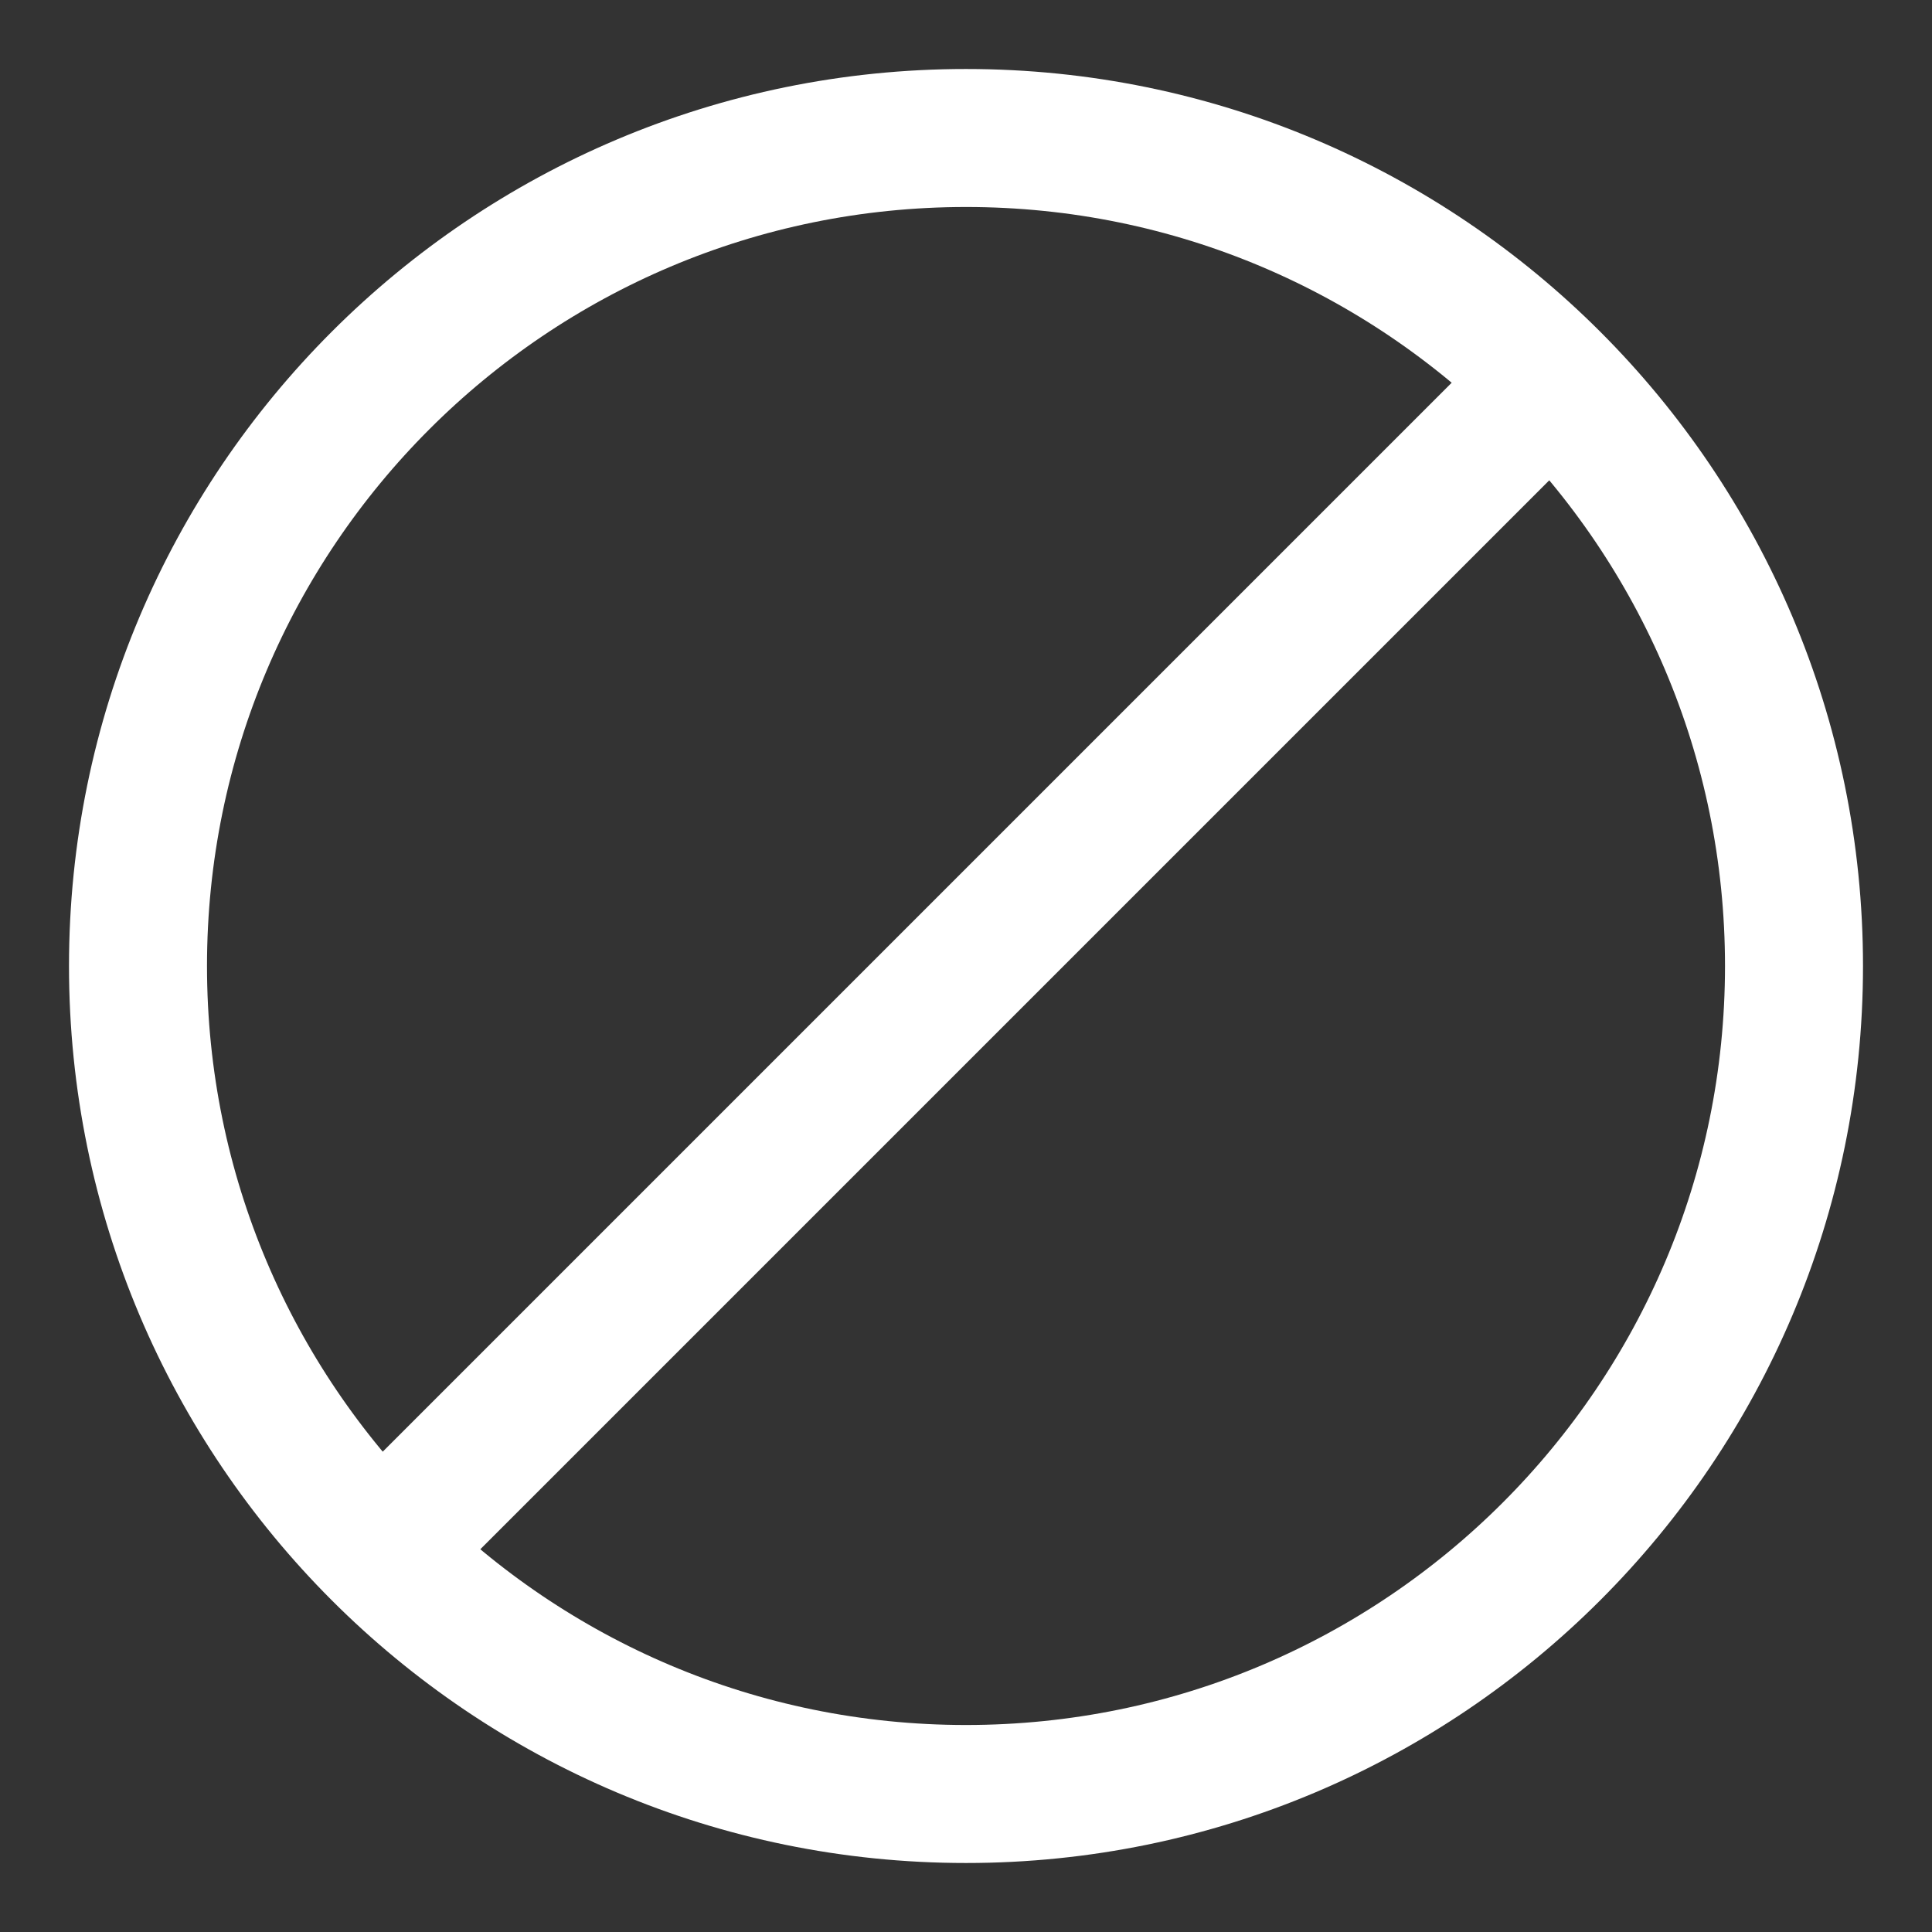 <?xml version="1.0" encoding="UTF-8"?>
<svg width="14px" height="14px" viewBox="0 0 14 14" version="1.1" xmlns="http://www.w3.org/2000/svg" xmlns:xlink="http://www.w3.org/1999/xlink">
    <rect x="0" y="0" width="14" height="14" fill="#333333" stroke="none"/>
    <!-- Generator: Sketch 56.3 (81716) - https://sketch.com -->
    <title>icon/button/block/white</title>
    <desc>Created with Sketch.</desc>
    <g id="Styleguide" stroke="none" stroke-width="1" fill="none" fill-rule="evenodd" stroke-linecap="round" stroke-linejoin="round">
        <g id="icon/button/block/white" transform="translate(1, 1)" stroke="#FFFFFF">
            <g id="Group-5">
                <path d="M12,6 C12,9.314 9.313,12 6,12 C2.687,12 0,9.314 0,6 C0,2.686 2.687,0 6,0 C9.313,0 12,2.686 12,6 Z" id="Stroke-1"></path>
                <path d="M10.2,1.8 L1.8,10.2" id="Stroke-3"></path>
            </g>
        </g>
    </g>
</svg>